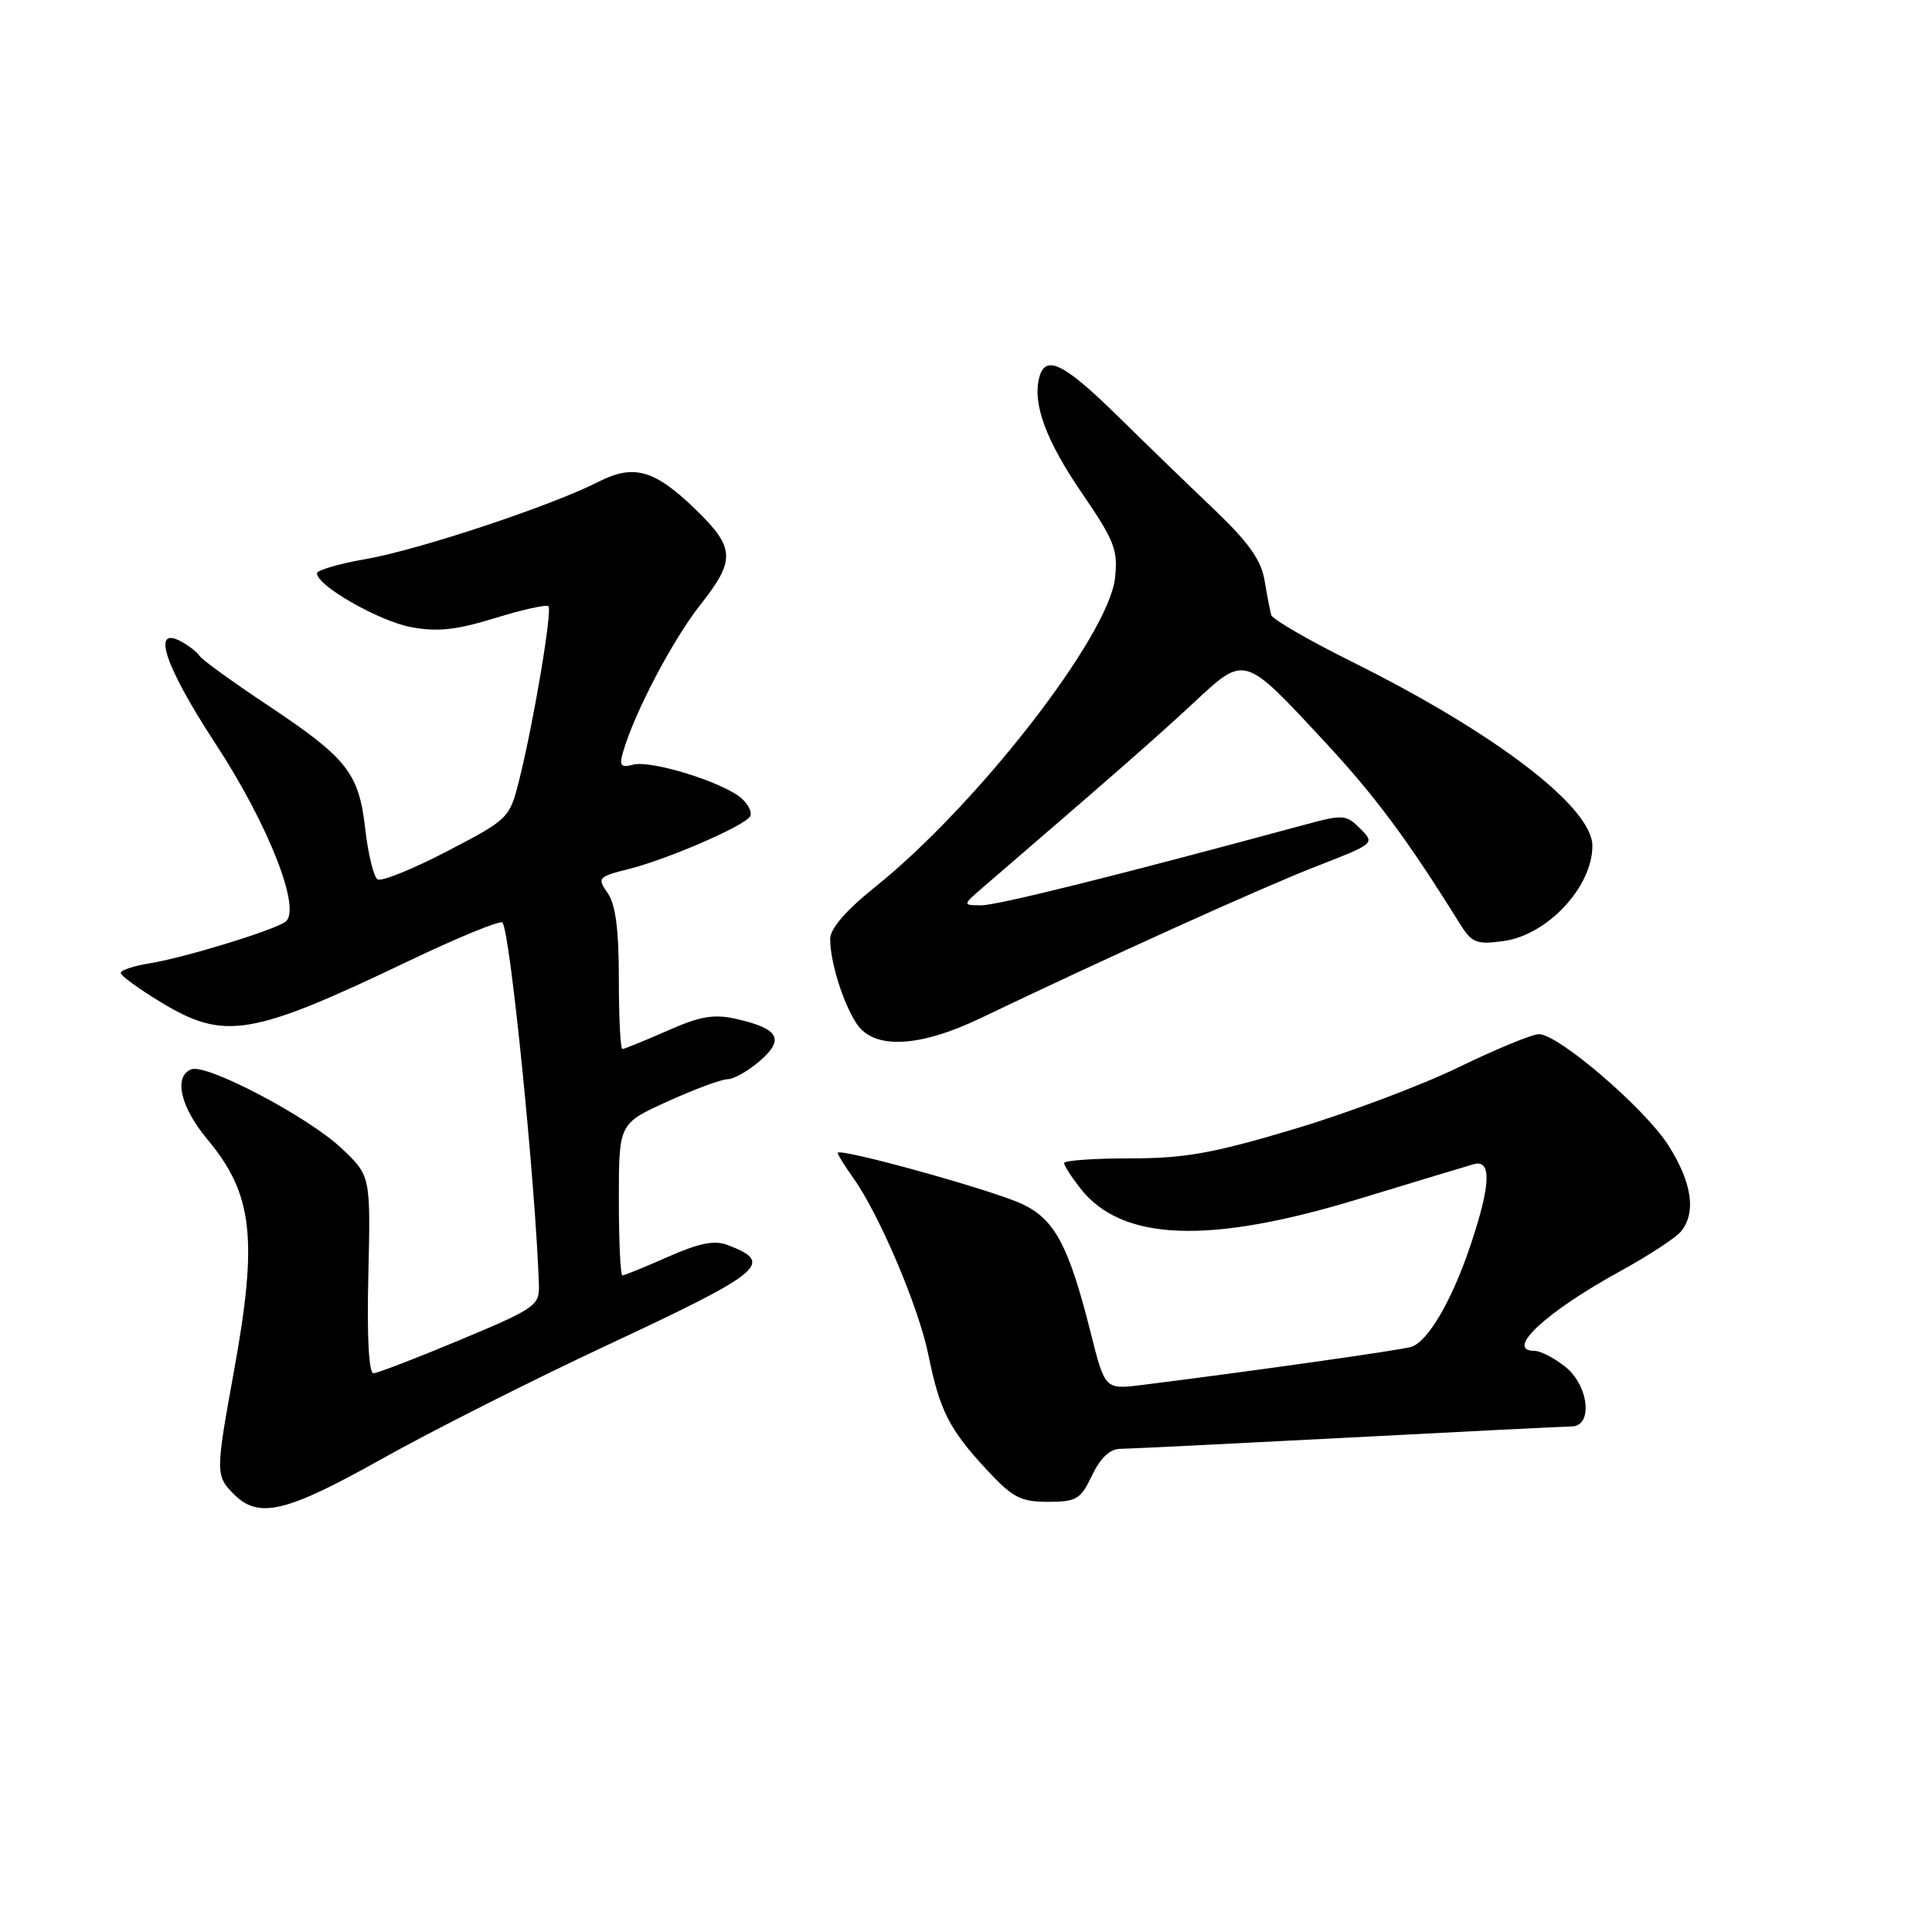 <?xml version="1.0" encoding="UTF-8" standalone="no"?>
<!DOCTYPE svg PUBLIC "-//W3C//DTD SVG 1.1//EN" "http://www.w3.org/Graphics/SVG/1.1/DTD/svg11.dtd" >
<svg xmlns="http://www.w3.org/2000/svg" xmlns:xlink="http://www.w3.org/1999/xlink" version="1.1" viewBox="0 0 256 256">
 <g >
 <path fill="currentColor"
d=" M 50.58 193.32 C 57.14 189.64 70.60 182.85 80.50 178.22 C 101.23 168.53 102.65 167.34 96.44 164.98 C 94.67 164.30 92.68 164.70 88.51 166.54 C 85.45 167.89 82.73 169.00 82.47 169.00 C 82.21 169.00 82.00 164.47 82.00 158.94 C 82.00 148.87 82.00 148.87 88.48 145.94 C 92.04 144.32 95.62 143.00 96.42 143.00 C 97.23 143.00 99.15 141.91 100.69 140.57 C 104.01 137.70 103.21 136.29 97.55 135.01 C 94.58 134.34 92.77 134.65 88.40 136.59 C 85.40 137.91 82.73 139.00 82.47 139.00 C 82.21 139.00 82.00 134.83 82.00 129.72 C 82.00 123.16 81.57 119.83 80.52 118.34 C 79.11 116.32 79.23 116.18 83.31 115.15 C 88.46 113.86 98.60 109.46 99.38 108.19 C 99.70 107.68 99.18 106.59 98.23 105.76 C 95.81 103.65 86.28 100.69 83.90 101.32 C 82.26 101.75 82.03 101.46 82.55 99.67 C 84.07 94.41 89.14 84.77 92.82 80.11 C 97.48 74.22 97.40 72.59 92.22 67.55 C 86.74 62.24 84.01 61.45 79.32 63.83 C 73.08 67.02 55.51 72.85 48.47 74.08 C 44.91 74.70 42.00 75.55 42.00 75.97 C 42.00 77.61 50.21 82.30 54.48 83.10 C 57.99 83.75 60.46 83.48 65.59 81.90 C 69.22 80.78 72.41 80.07 72.67 80.33 C 73.21 80.87 70.66 96.01 68.76 103.50 C 67.52 108.42 67.36 108.57 59.24 112.80 C 54.69 115.17 50.55 116.84 50.03 116.52 C 49.52 116.20 48.79 113.24 48.41 109.94 C 47.56 102.41 46.06 100.50 35.46 93.44 C 30.81 90.35 26.76 87.41 26.45 86.92 C 26.14 86.42 25.01 85.54 23.94 84.97 C 20.03 82.88 21.90 88.38 28.54 98.52 C 35.64 109.37 40.06 120.69 37.77 122.18 C 35.90 123.40 24.33 126.92 19.86 127.64 C 17.74 127.98 16.00 128.55 16.00 128.92 C 16.00 129.28 18.38 131.02 21.30 132.79 C 29.76 137.92 33.26 137.33 54.25 127.29 C 60.72 124.20 66.26 121.93 66.57 122.24 C 67.58 123.25 70.97 156.91 71.41 170.32 C 71.49 172.98 70.89 173.40 61.00 177.53 C 55.22 179.95 50.05 181.94 49.50 181.96 C 48.87 181.99 48.61 177.19 48.81 168.90 C 49.11 155.80 49.11 155.80 45.25 152.15 C 40.83 147.98 27.39 140.91 25.36 141.69 C 22.97 142.61 23.90 146.69 27.47 150.96 C 33.51 158.19 34.19 164.11 31.02 181.58 C 28.55 195.14 28.55 195.55 31.00 198.00 C 34.29 201.29 37.91 200.42 50.58 193.32 Z  M 144.70 195.50 C 145.81 193.18 147.07 191.99 148.44 191.98 C 149.57 191.97 163.10 191.30 178.50 190.50 C 193.90 189.69 207.29 189.02 208.25 189.01 C 211.13 188.99 210.53 183.56 207.37 181.07 C 205.92 179.93 204.12 179.00 203.37 179.00 C 199.27 179.00 204.83 173.83 214.81 168.37 C 218.49 166.35 222.06 164.01 222.75 163.16 C 224.78 160.66 224.20 156.70 221.08 151.78 C 217.98 146.90 206.58 137.09 203.93 137.03 C 203.06 137.02 198.30 138.98 193.33 141.39 C 188.37 143.81 178.51 147.51 171.41 149.63 C 160.72 152.82 157.00 153.49 149.75 153.49 C 144.94 153.49 141.00 153.77 141.00 154.11 C 141.00 154.45 141.98 155.97 143.17 157.49 C 148.68 164.49 160.19 164.92 180.00 158.88 C 187.43 156.62 194.29 154.54 195.25 154.27 C 197.68 153.57 197.55 156.98 194.83 165.06 C 192.38 172.34 189.22 177.76 187.00 178.47 C 185.68 178.89 165.62 181.73 151.46 183.50 C 146.42 184.13 146.42 184.13 144.58 176.82 C 141.64 165.10 139.79 161.60 135.47 159.55 C 131.59 157.71 111.00 152.00 111.00 152.77 C 111.00 153.00 111.93 154.49 113.06 156.08 C 116.53 160.96 121.72 173.18 123.01 179.50 C 124.52 186.92 125.75 189.36 130.75 194.75 C 134.17 198.44 135.24 199.00 138.86 199.00 C 142.64 199.00 143.19 198.67 144.70 195.50 Z  M 130.00 134.88 C 146.52 126.96 167.21 117.60 174.36 114.82 C 182.18 111.78 182.21 111.76 180.24 109.80 C 178.38 107.93 177.97 107.90 172.88 109.28 C 147.92 116.04 132.10 119.98 130.00 119.96 C 127.50 119.94 127.50 119.94 130.50 117.36 C 147.43 102.79 153.21 97.73 158.11 93.17 C 165.02 86.75 164.72 86.66 175.48 98.23 C 182.20 105.46 186.46 111.18 193.42 122.37 C 195.02 124.94 195.61 125.18 199.20 124.70 C 205.02 123.92 211.00 117.53 211.00 112.08 C 211.00 106.97 198.19 97.16 179.13 87.68 C 173.42 84.84 168.62 82.06 168.45 81.51 C 168.29 80.95 167.89 78.88 167.56 76.91 C 167.11 74.20 165.45 71.86 160.78 67.41 C 157.37 64.16 151.64 58.61 148.04 55.07 C 140.97 48.13 138.52 46.92 137.71 50.00 C 136.79 53.52 138.60 58.40 143.45 65.47 C 147.69 71.68 148.16 72.89 147.74 76.63 C 146.87 84.31 129.49 106.68 115.97 117.52 C 112.09 120.63 110.00 123.05 110.00 124.41 C 110.00 127.45 111.69 132.87 113.49 135.62 C 115.77 139.10 121.77 138.83 130.00 134.88 Z "/>
</g>
</svg>